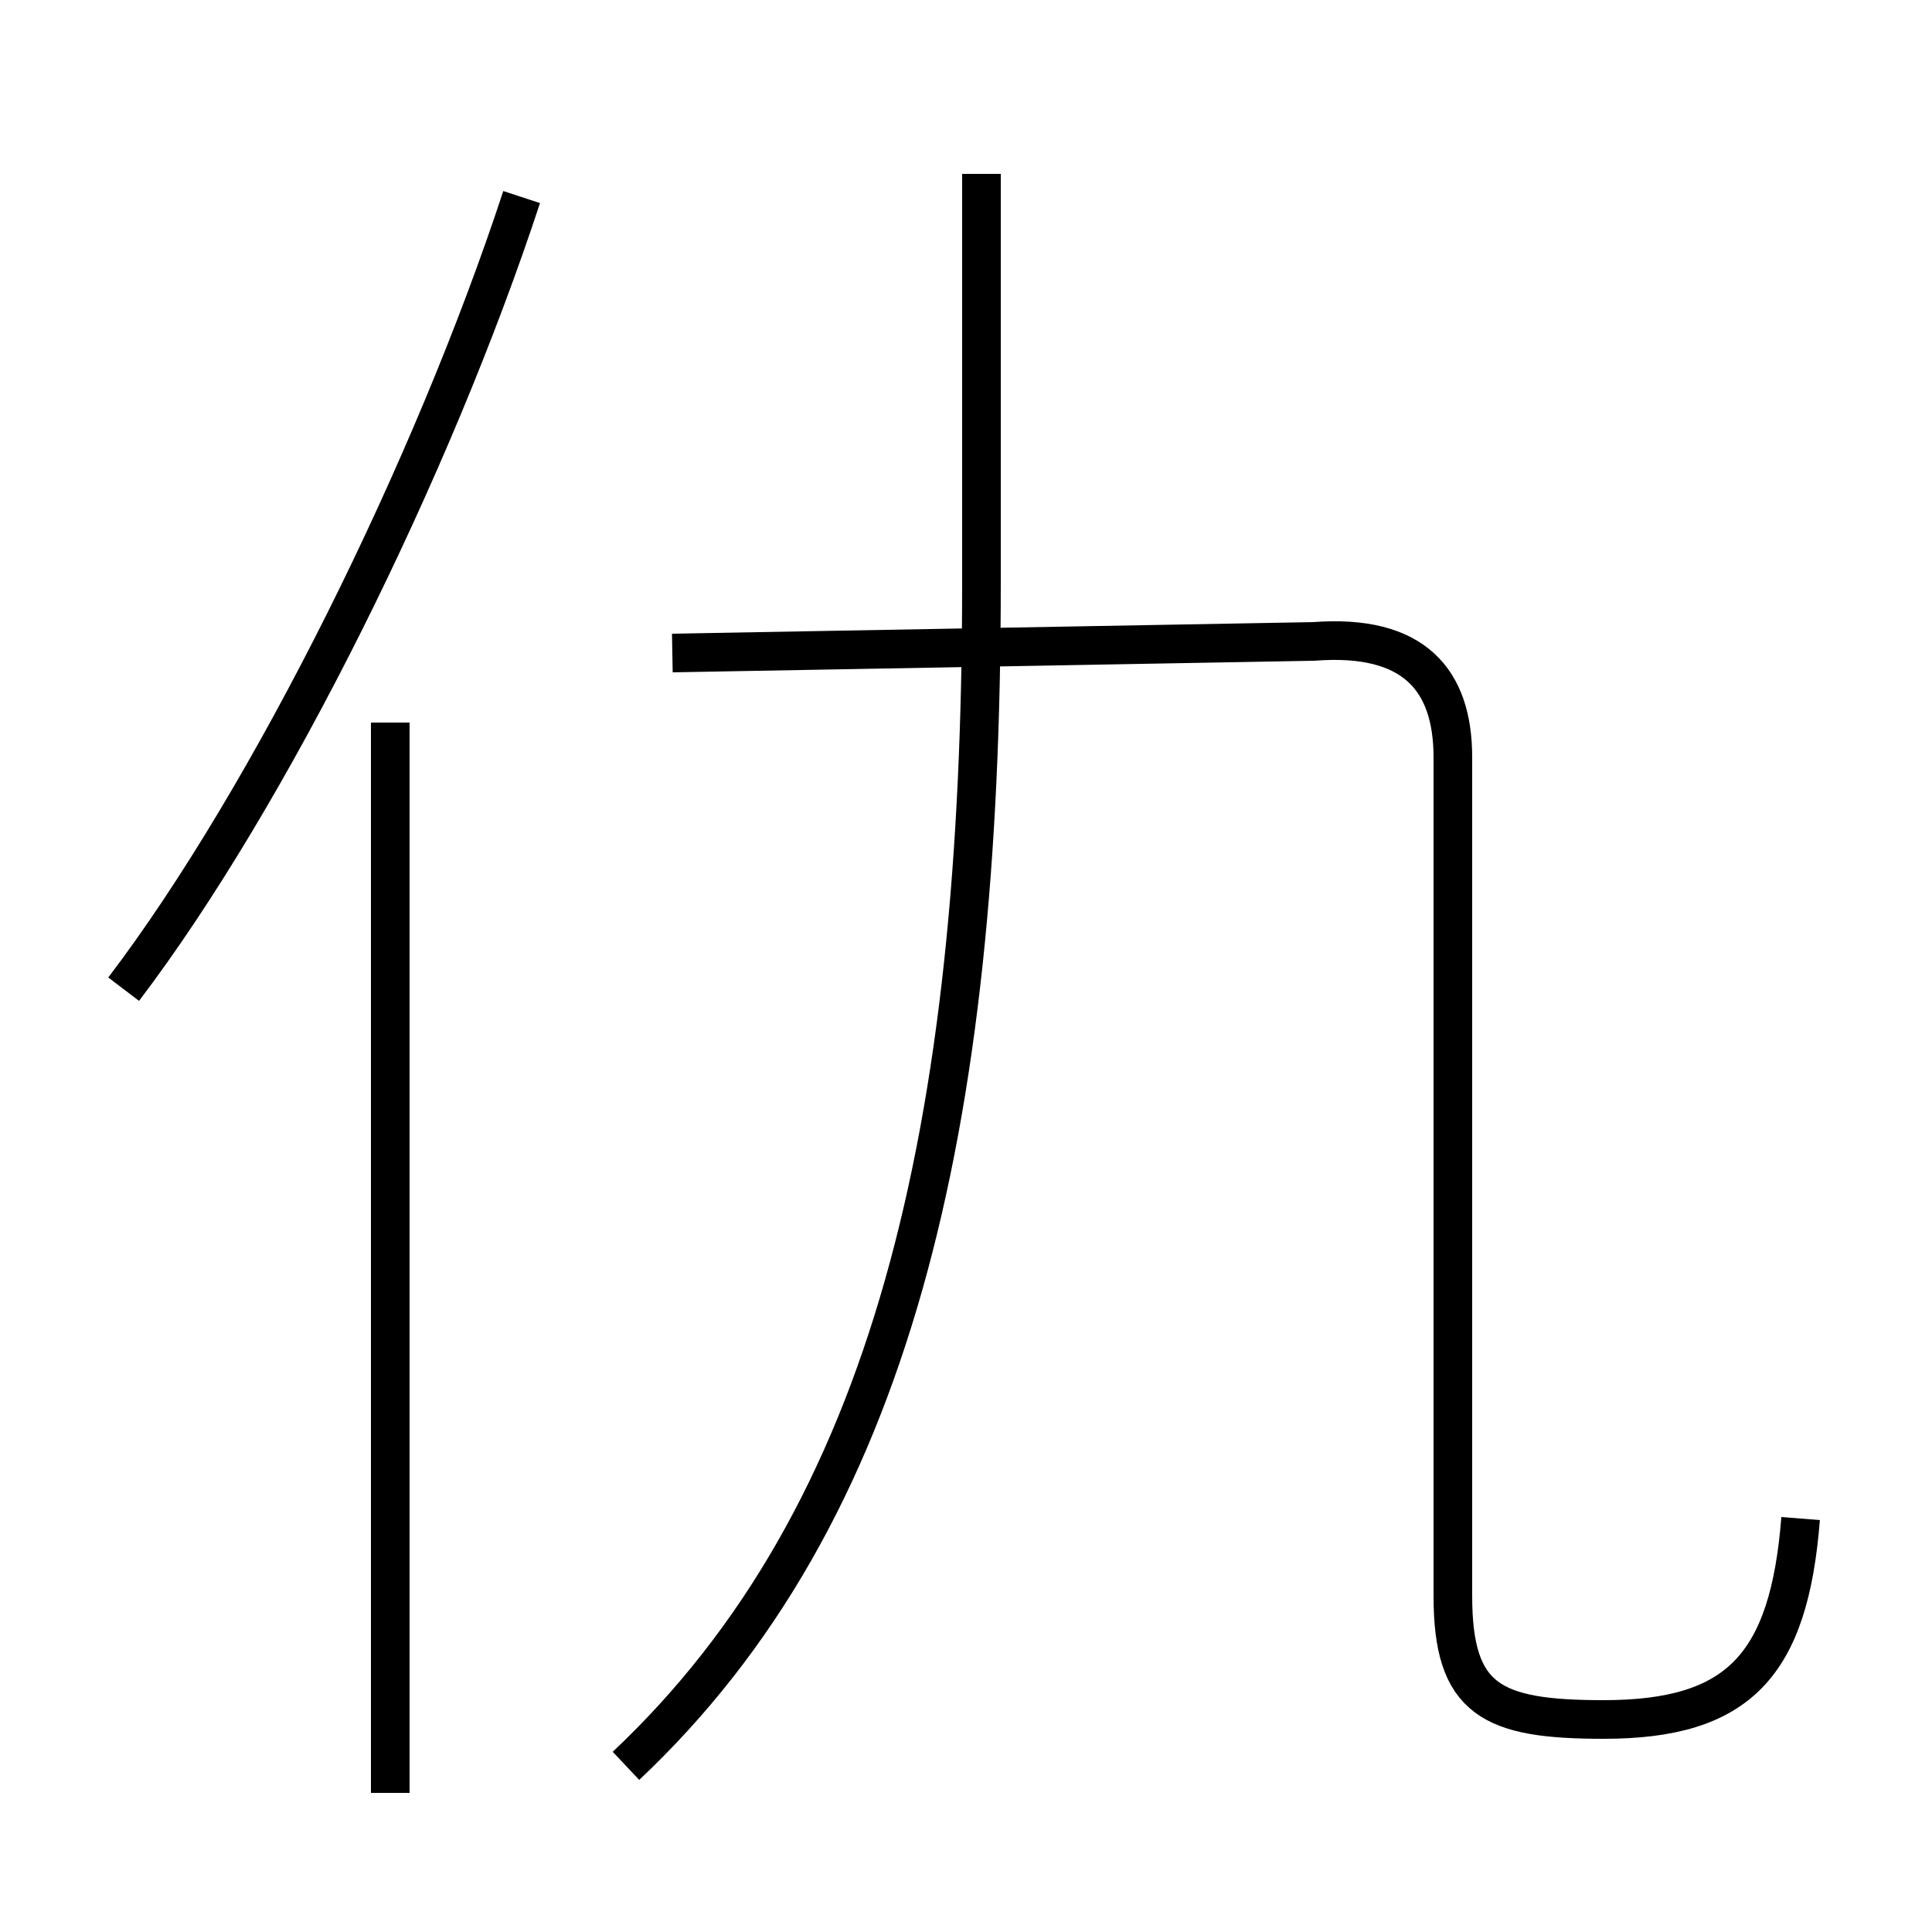 <?xml version='1.0' encoding='utf8'?>
<svg viewBox="0.0 -6.0 50.0 50.0" version="1.1" xmlns="http://www.w3.org/2000/svg">
<rect x="0.0" y="-6.0" width="50.0" height="50.0" fill="#808080" stroke="none"/>
<rect x="-1000" y="-1000" width="2000" height="2000" stroke="white" fill="white"/>
<g style="fill:white;stroke:#000000;  stroke-width:1">
<path d="M 46.6 -4.7 C 46.3 -0.9 45.0 0.5 41.5 0.5 C 38.6 0.5 37.6 0.0 37.6 -2.7 L 37.6 -24.4 C 37.6 -26.4 36.6 -27.6 34.0 -27.4 L 17.4 -27.1 M 10.1 2.4 L 10.1 -25.3 M 16.2 1.7 C 23.1 -4.8 25.4 -14.8 25.4 -28.9 L 25.4 -39.5 M 3.2 -18.4 C 7.0 -23.4 11.2 -31.9 13.5 -38.9" transform="translate(0.0 38.0)" />
</g>
</svg>